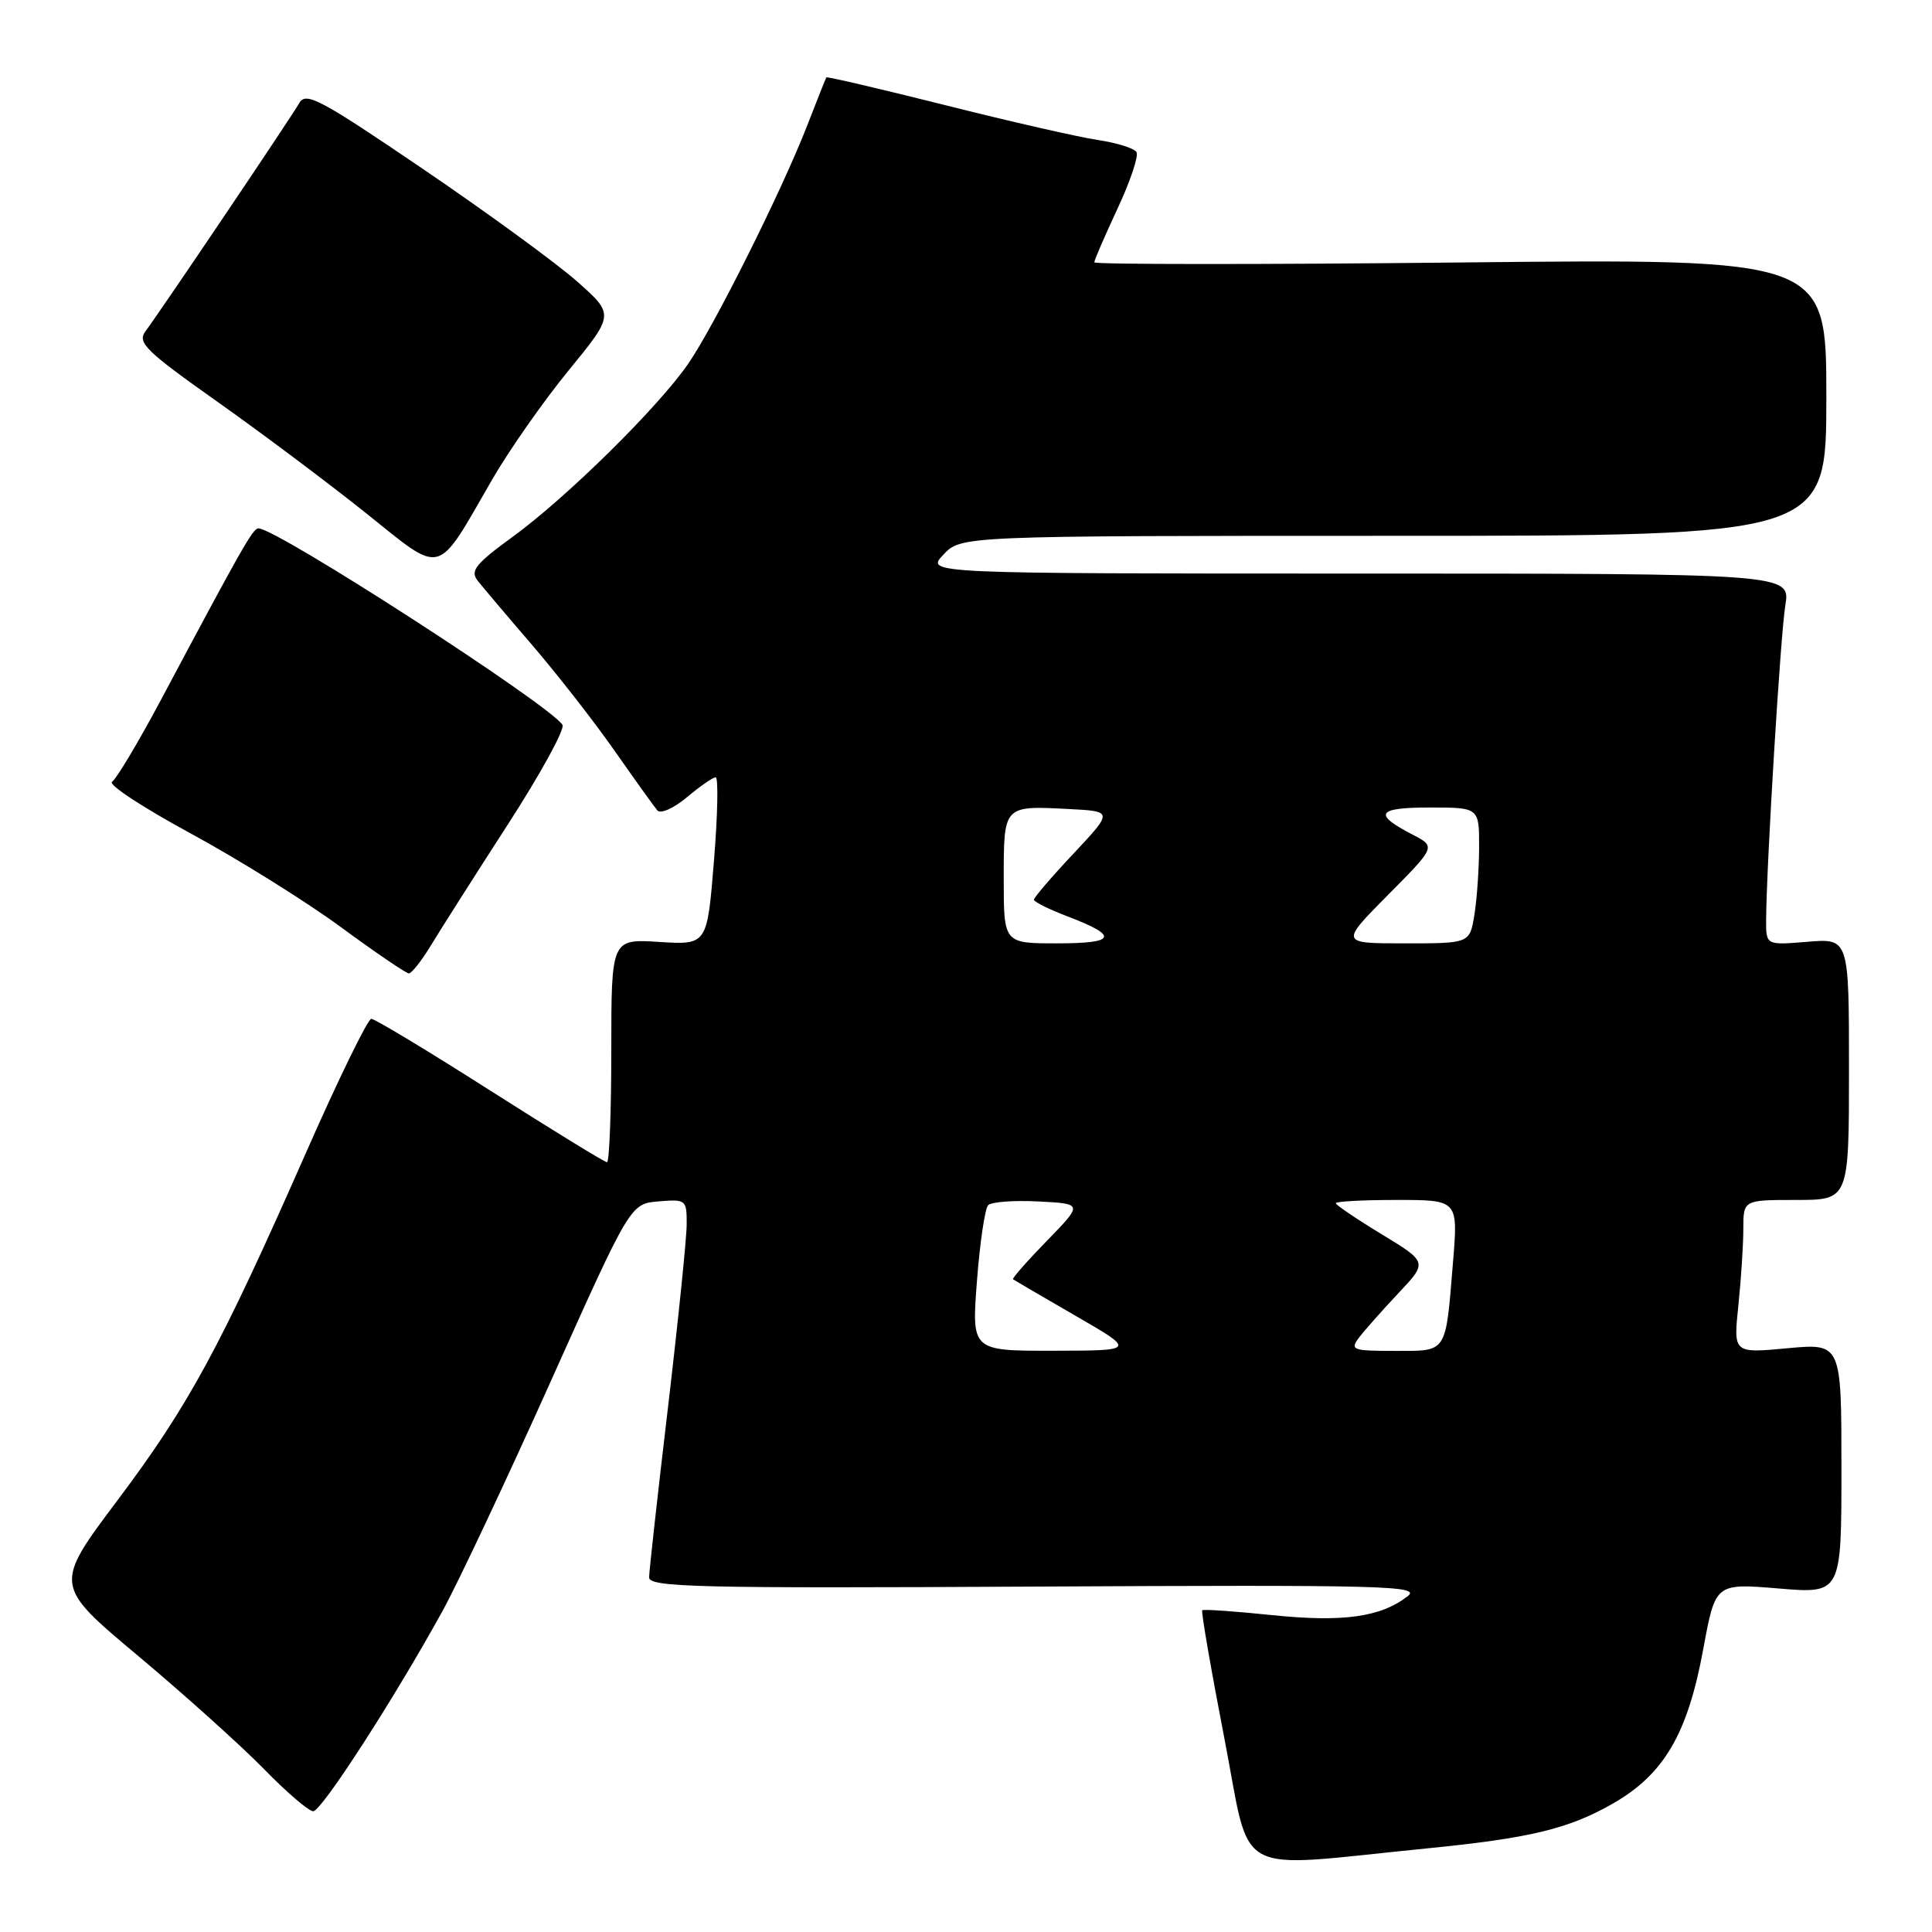 <?xml version="1.0" encoding="UTF-8" standalone="no"?>
<!DOCTYPE svg PUBLIC "-//W3C//DTD SVG 1.1//EN" "http://www.w3.org/Graphics/SVG/1.1/DTD/svg11.dtd" >
<svg xmlns="http://www.w3.org/2000/svg" xmlns:xlink="http://www.w3.org/1999/xlink" version="1.1" viewBox="0 0 256 256">
 <g >
 <path fill="currentColor"
d=" M 189.00 244.93 C 202.73 243.57 207.84 242.34 213.70 238.99 C 220.50 235.10 223.63 229.75 225.70 218.46 C 227.30 209.79 227.30 209.79 235.65 210.48 C 244.00 211.18 244.00 211.18 244.00 194.58 C 244.00 177.99 244.00 177.99 236.84 178.65 C 229.68 179.32 229.68 179.32 230.34 173.01 C 230.70 169.54 231.00 164.97 231.00 162.85 C 231.00 159.00 231.00 159.00 238.00 159.00 C 245.00 159.00 245.00 159.00 245.00 141.67 C 245.00 124.34 245.00 124.34 239.50 124.79 C 234.00 125.25 234.00 125.25 234.02 121.87 C 234.08 114.36 235.92 84.22 236.56 80.25 C 237.26 76.00 237.26 76.00 179.95 76.00 C 122.65 76.00 122.65 76.00 125.00 73.50 C 127.35 71.00 127.35 71.00 184.67 71.00 C 242.00 71.00 242.00 71.00 242.00 52.64 C 242.00 34.27 242.00 34.27 193.50 34.78 C 166.82 35.06 145.00 35.05 145.00 34.76 C 145.00 34.46 146.39 31.26 148.08 27.64 C 149.77 24.03 150.90 20.65 150.59 20.15 C 150.28 19.64 147.95 18.92 145.42 18.54 C 142.88 18.16 133.80 16.09 125.23 13.93 C 116.66 11.78 109.58 10.12 109.49 10.26 C 109.41 10.39 108.29 13.20 107.01 16.50 C 103.68 25.12 94.63 43.23 91.17 48.23 C 87.15 54.03 75.08 65.93 67.93 71.13 C 63.00 74.72 62.27 75.64 63.29 76.94 C 63.96 77.79 67.21 81.64 70.53 85.49 C 73.84 89.35 78.76 95.65 81.45 99.50 C 84.14 103.35 86.69 106.90 87.11 107.39 C 87.53 107.88 89.29 107.09 91.02 105.64 C 92.74 104.19 94.46 103.00 94.83 103.00 C 95.20 103.00 95.10 108.00 94.60 114.11 C 93.70 125.21 93.70 125.21 87.35 124.81 C 81.00 124.41 81.00 124.41 81.00 139.20 C 81.00 147.34 80.74 154.00 80.43 154.00 C 80.12 154.00 73.15 149.72 64.95 144.50 C 56.75 139.27 49.66 135.00 49.20 135.00 C 48.74 135.00 44.84 142.99 40.54 152.75 C 29.18 178.54 25.04 186.18 15.59 198.77 C 7.12 210.05 7.12 210.05 18.31 219.42 C 24.46 224.58 31.96 231.32 34.97 234.40 C 37.97 237.48 40.91 240.00 41.50 240.00 C 42.61 240.00 52.31 224.97 58.70 213.35 C 60.73 209.64 67.16 196.00 72.97 183.05 C 83.53 159.50 83.53 159.50 87.27 159.19 C 90.89 158.89 91.00 158.98 90.99 162.19 C 90.99 164.01 89.87 174.95 88.51 186.50 C 87.14 198.05 86.02 208.18 86.01 209.00 C 86.00 210.32 92.24 210.47 137.25 210.23 C 183.52 209.99 188.31 210.12 186.53 211.50 C 182.97 214.28 177.94 214.98 168.54 214.01 C 163.62 213.50 159.46 213.21 159.30 213.37 C 159.14 213.53 160.46 221.18 162.24 230.37 C 165.88 249.14 162.91 247.52 189.00 244.93 Z  M 57.11 125.25 C 58.36 123.19 62.93 116.00 67.27 109.28 C 71.61 102.56 74.88 96.61 74.53 96.05 C 72.91 93.43 36.63 69.98 34.24 70.01 C 33.51 70.02 32.16 72.39 21.33 92.73 C 18.33 98.35 15.41 103.24 14.85 103.59 C 14.28 103.95 18.95 107.01 25.22 110.41 C 31.49 113.81 40.42 119.37 45.06 122.77 C 49.70 126.18 53.80 128.97 54.17 128.98 C 54.54 128.99 55.86 127.31 57.11 125.25 Z  M 65.21 63.55 C 67.45 59.67 72.01 53.16 75.34 49.09 C 81.41 41.67 81.41 41.67 76.45 37.28 C 73.73 34.87 64.55 28.17 56.06 22.40 C 42.37 13.10 40.52 12.11 39.64 13.68 C 38.65 15.44 21.60 40.75 19.26 43.92 C 18.17 45.40 19.33 46.53 28.76 53.20 C 34.67 57.38 43.54 64.03 48.48 67.98 C 58.84 76.27 57.70 76.57 65.21 63.55 Z  M 129.45 169.75 C 129.84 164.66 130.51 160.14 130.93 159.70 C 131.36 159.25 134.36 159.03 137.60 159.20 C 143.50 159.50 143.50 159.50 138.73 164.40 C 136.11 167.09 134.09 169.39 134.23 169.51 C 134.38 169.62 138.10 171.80 142.50 174.34 C 150.50 178.96 150.50 178.96 139.62 178.98 C 128.74 179.00 128.74 179.00 129.45 169.75 Z  M 180.07 177.25 C 180.80 176.29 183.14 173.64 185.28 171.37 C 189.17 167.25 189.17 167.25 183.09 163.55 C 179.74 161.52 177.00 159.66 177.00 159.43 C 177.00 159.19 180.65 159.00 185.10 159.00 C 193.21 159.00 193.21 159.00 192.53 167.25 C 191.53 179.47 191.84 179.00 184.81 179.00 C 179.21 179.00 178.85 178.87 180.07 177.25 Z  M 133.00 116.47 C 133.00 106.68 132.93 106.75 141.61 107.20 C 147.50 107.50 147.50 107.50 142.25 113.10 C 139.36 116.17 137.00 118.93 137.00 119.21 C 137.00 119.50 139.02 120.50 141.49 121.44 C 148.30 124.04 147.91 125.00 140.06 125.00 C 133.00 125.00 133.00 125.00 133.00 116.47 Z  M 183.91 118.59 C 190.26 112.19 190.26 112.19 187.19 110.60 C 181.89 107.86 182.43 107.00 189.44 107.00 C 196.00 107.00 196.00 107.00 195.99 112.25 C 195.98 115.14 195.70 119.19 195.36 121.25 C 194.74 125.00 194.74 125.00 186.15 125.00 C 177.56 125.00 177.56 125.00 183.91 118.59 Z "/>
</g>
</svg>